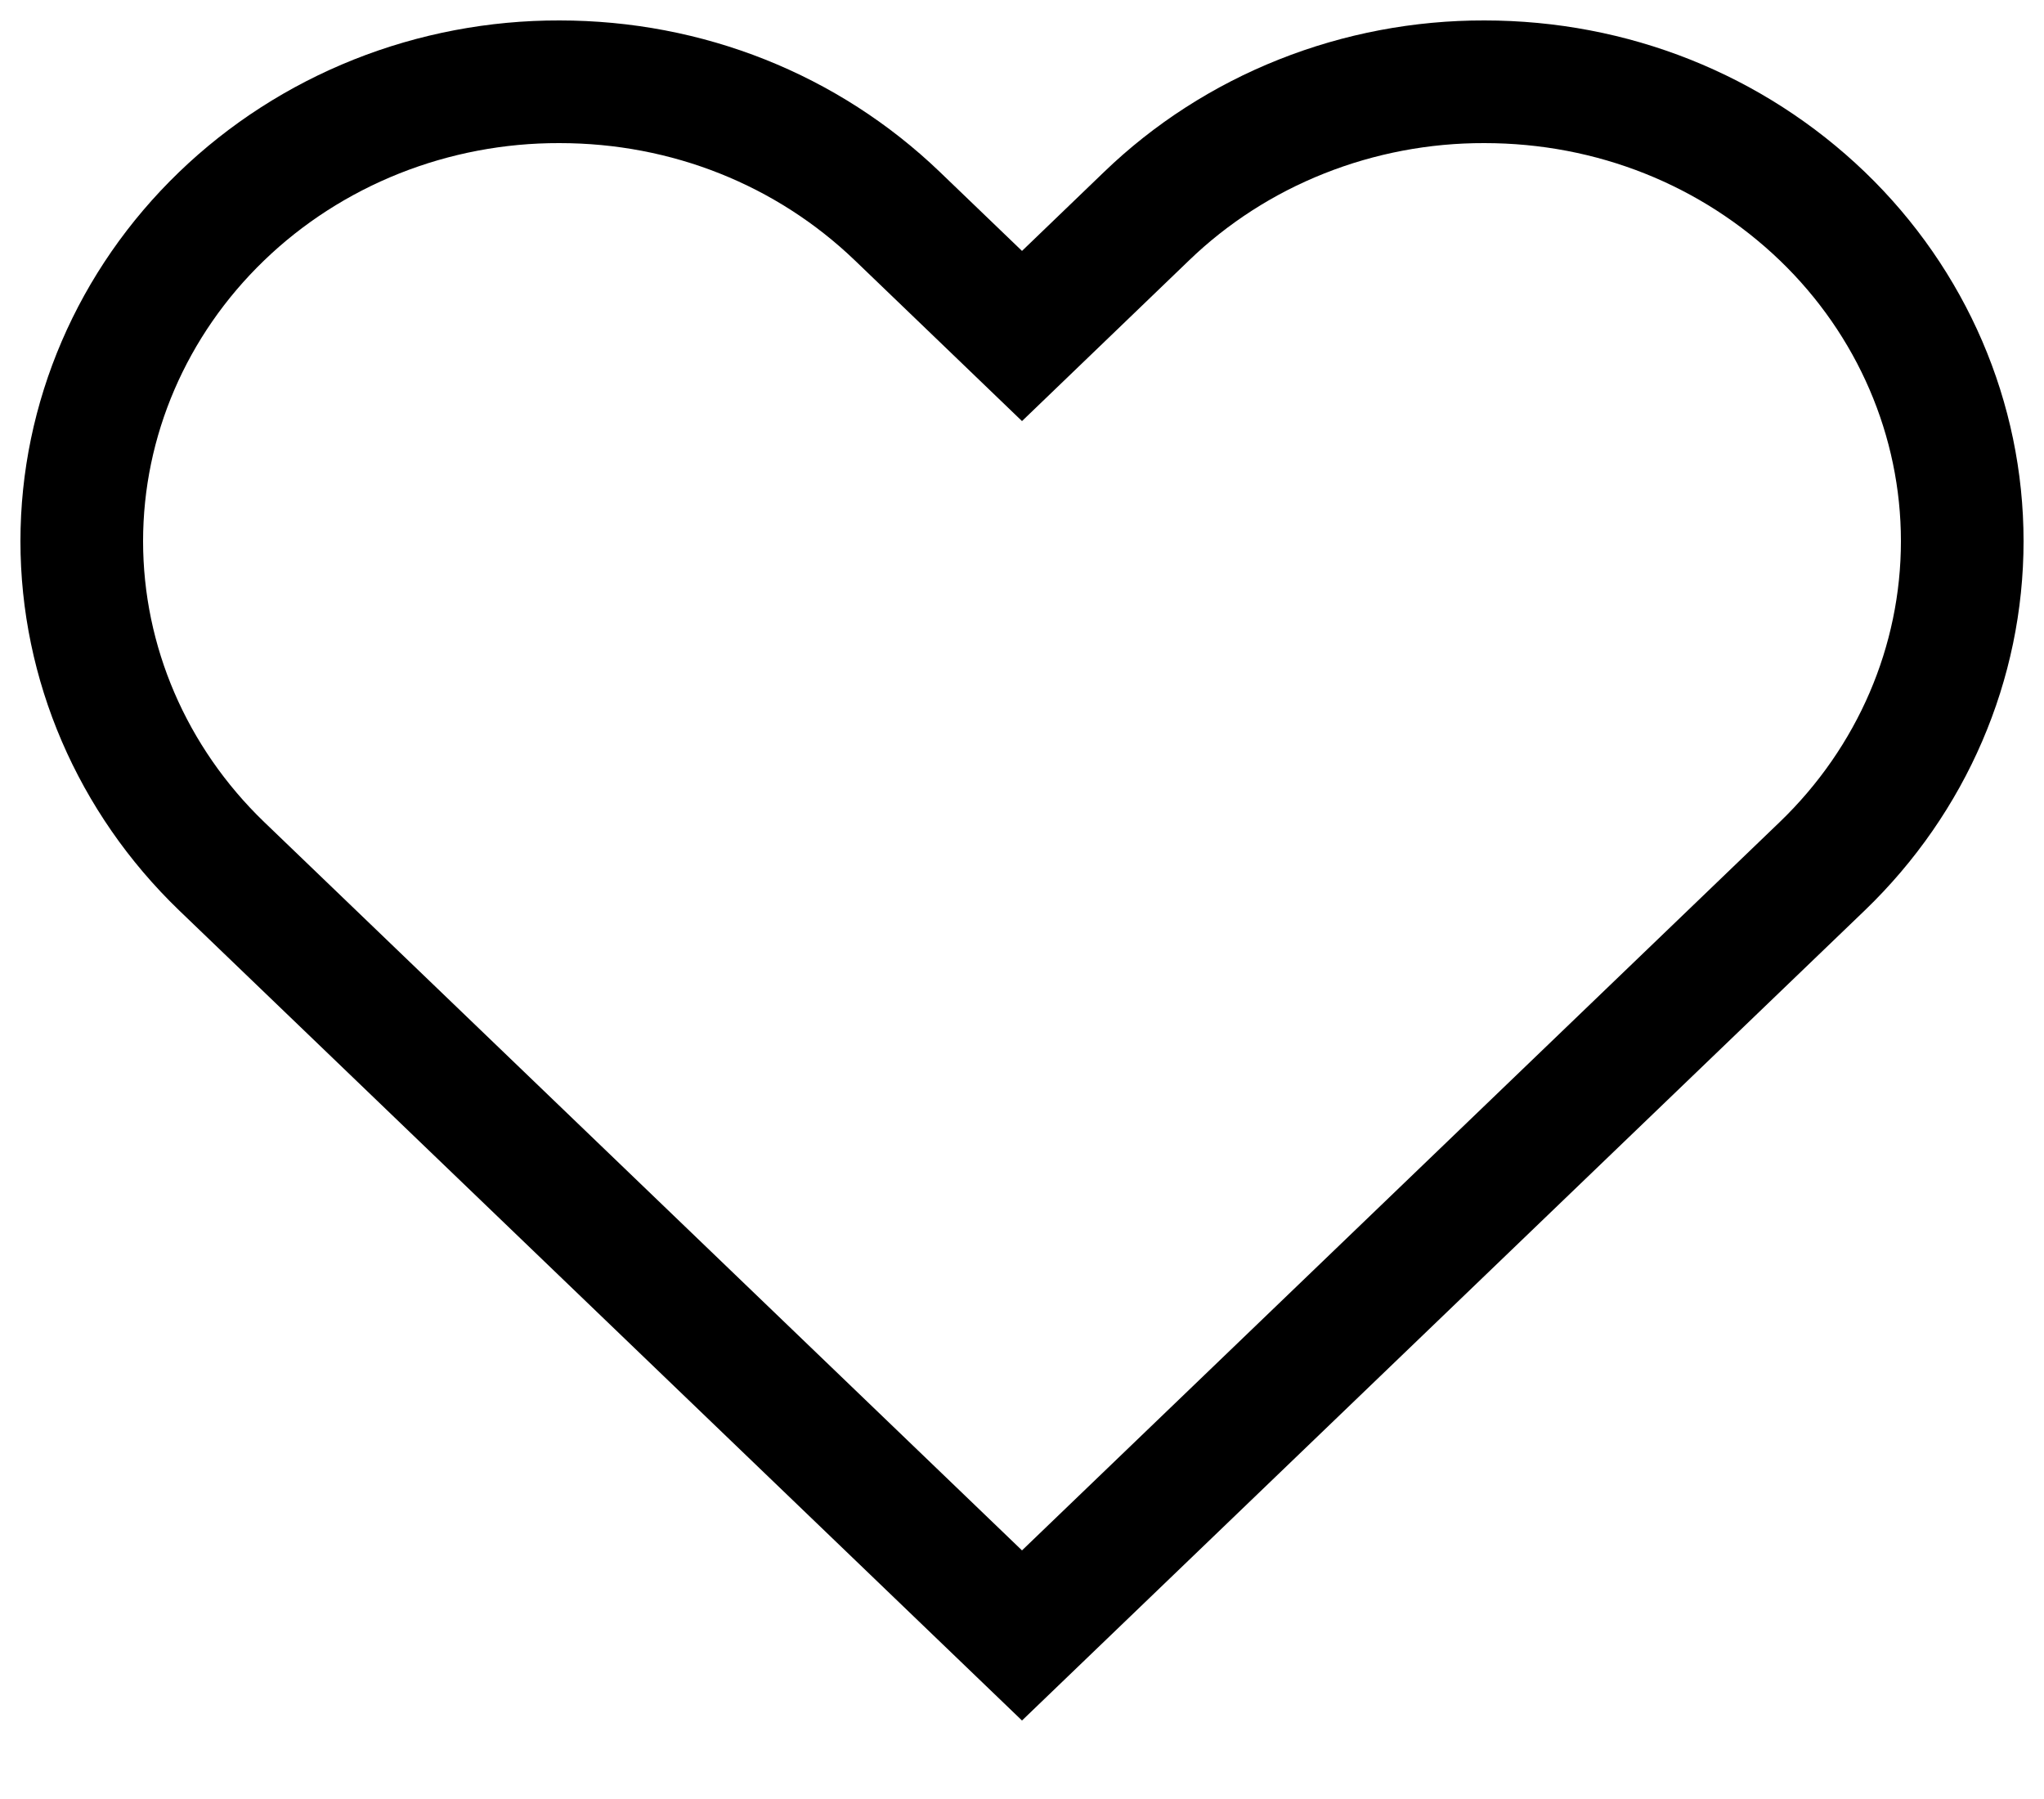 <svg width="25" height="22" viewBox="0 0 25 22" fill="none" xmlns="http://www.w3.org/2000/svg">
<path d="M18.156 1C19.718 1 21.186 1.585 22.29 2.645C23.385 3.699 24 5.128 24 6.618C24 8.108 23.385 9.536 22.29 10.591L12.5 20L2.709 10.591C1.615 9.536 1 8.108 1 6.618C1 5.129 1.615 3.701 2.709 2.646C3.251 2.123 3.895 1.708 4.605 1.425C5.314 1.143 6.075 0.998 6.843 1C8.405 1 9.873 1.585 10.977 2.645L11.874 3.507L12.5 4.109L13.126 3.507L14.022 2.645C14.564 2.122 15.208 1.707 15.918 1.425C16.627 1.143 17.388 0.998 18.156 1Z" stroke="black" stroke-width="1.5"/>
</svg>
